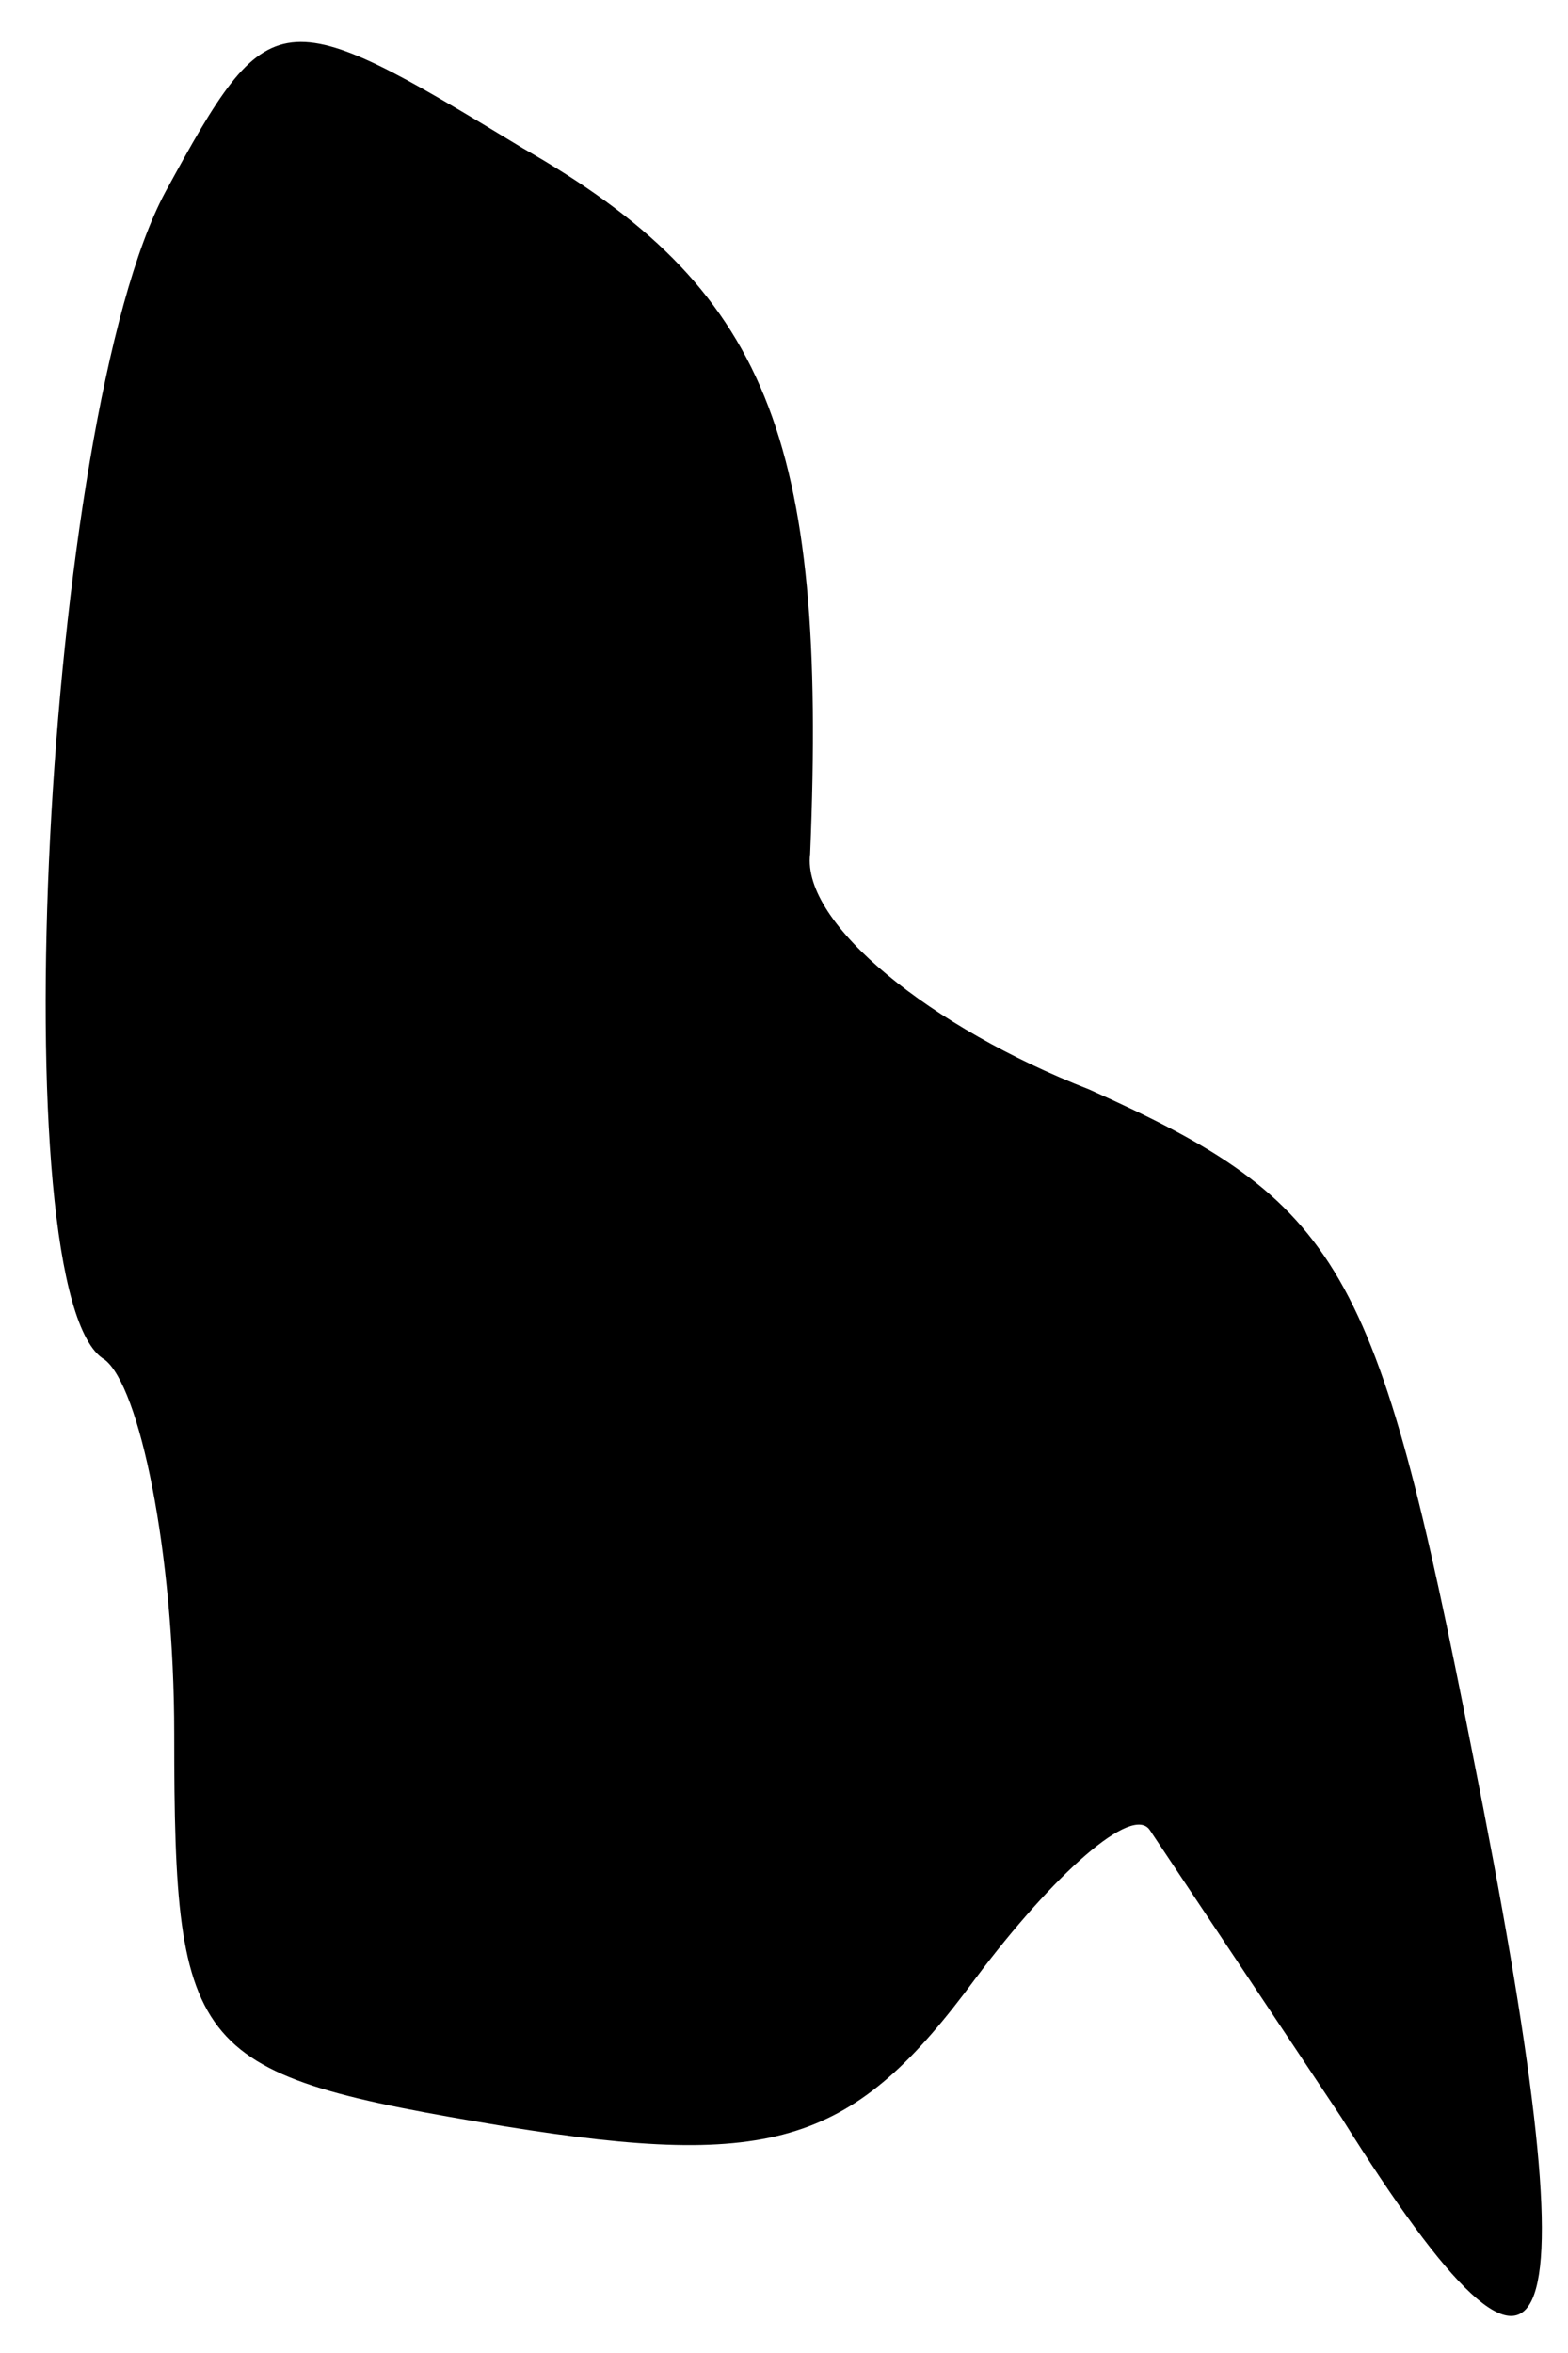 <?xml version="1.0" standalone="no"?>
<!DOCTYPE svg PUBLIC "-//W3C//DTD SVG 20010904//EN"
 "http://www.w3.org/TR/2001/REC-SVG-20010904/DTD/svg10.dtd">
<svg version="1.0" xmlns="http://www.w3.org/2000/svg"
 width="18pt" height="27pt" viewBox="0 0 18 27"
 preserveAspectRatio="xMidYMid meet">
<g transform="translate(0,27) scale(0.1,-0.1)"
fill="#000000" stroke="none">
<path fill="#000000" stroke="none" d="M19 248 c-14 -26 -19 -127 -7 -134 4
-3 8 -22 8 -43 0 -37 2 -39 38 -45 31 -5 40 -2 54 17 9 12 18 20 20 17 2 -3
12 -18 22 -33 25 -40 29 -28 15 42 -11 56 -15 63 -44 76 -18 7 -33 19 -32 27
2 48 -5 65 -33 81 -28 17 -29 17 -41 -5z"/>
</g>
</svg>
